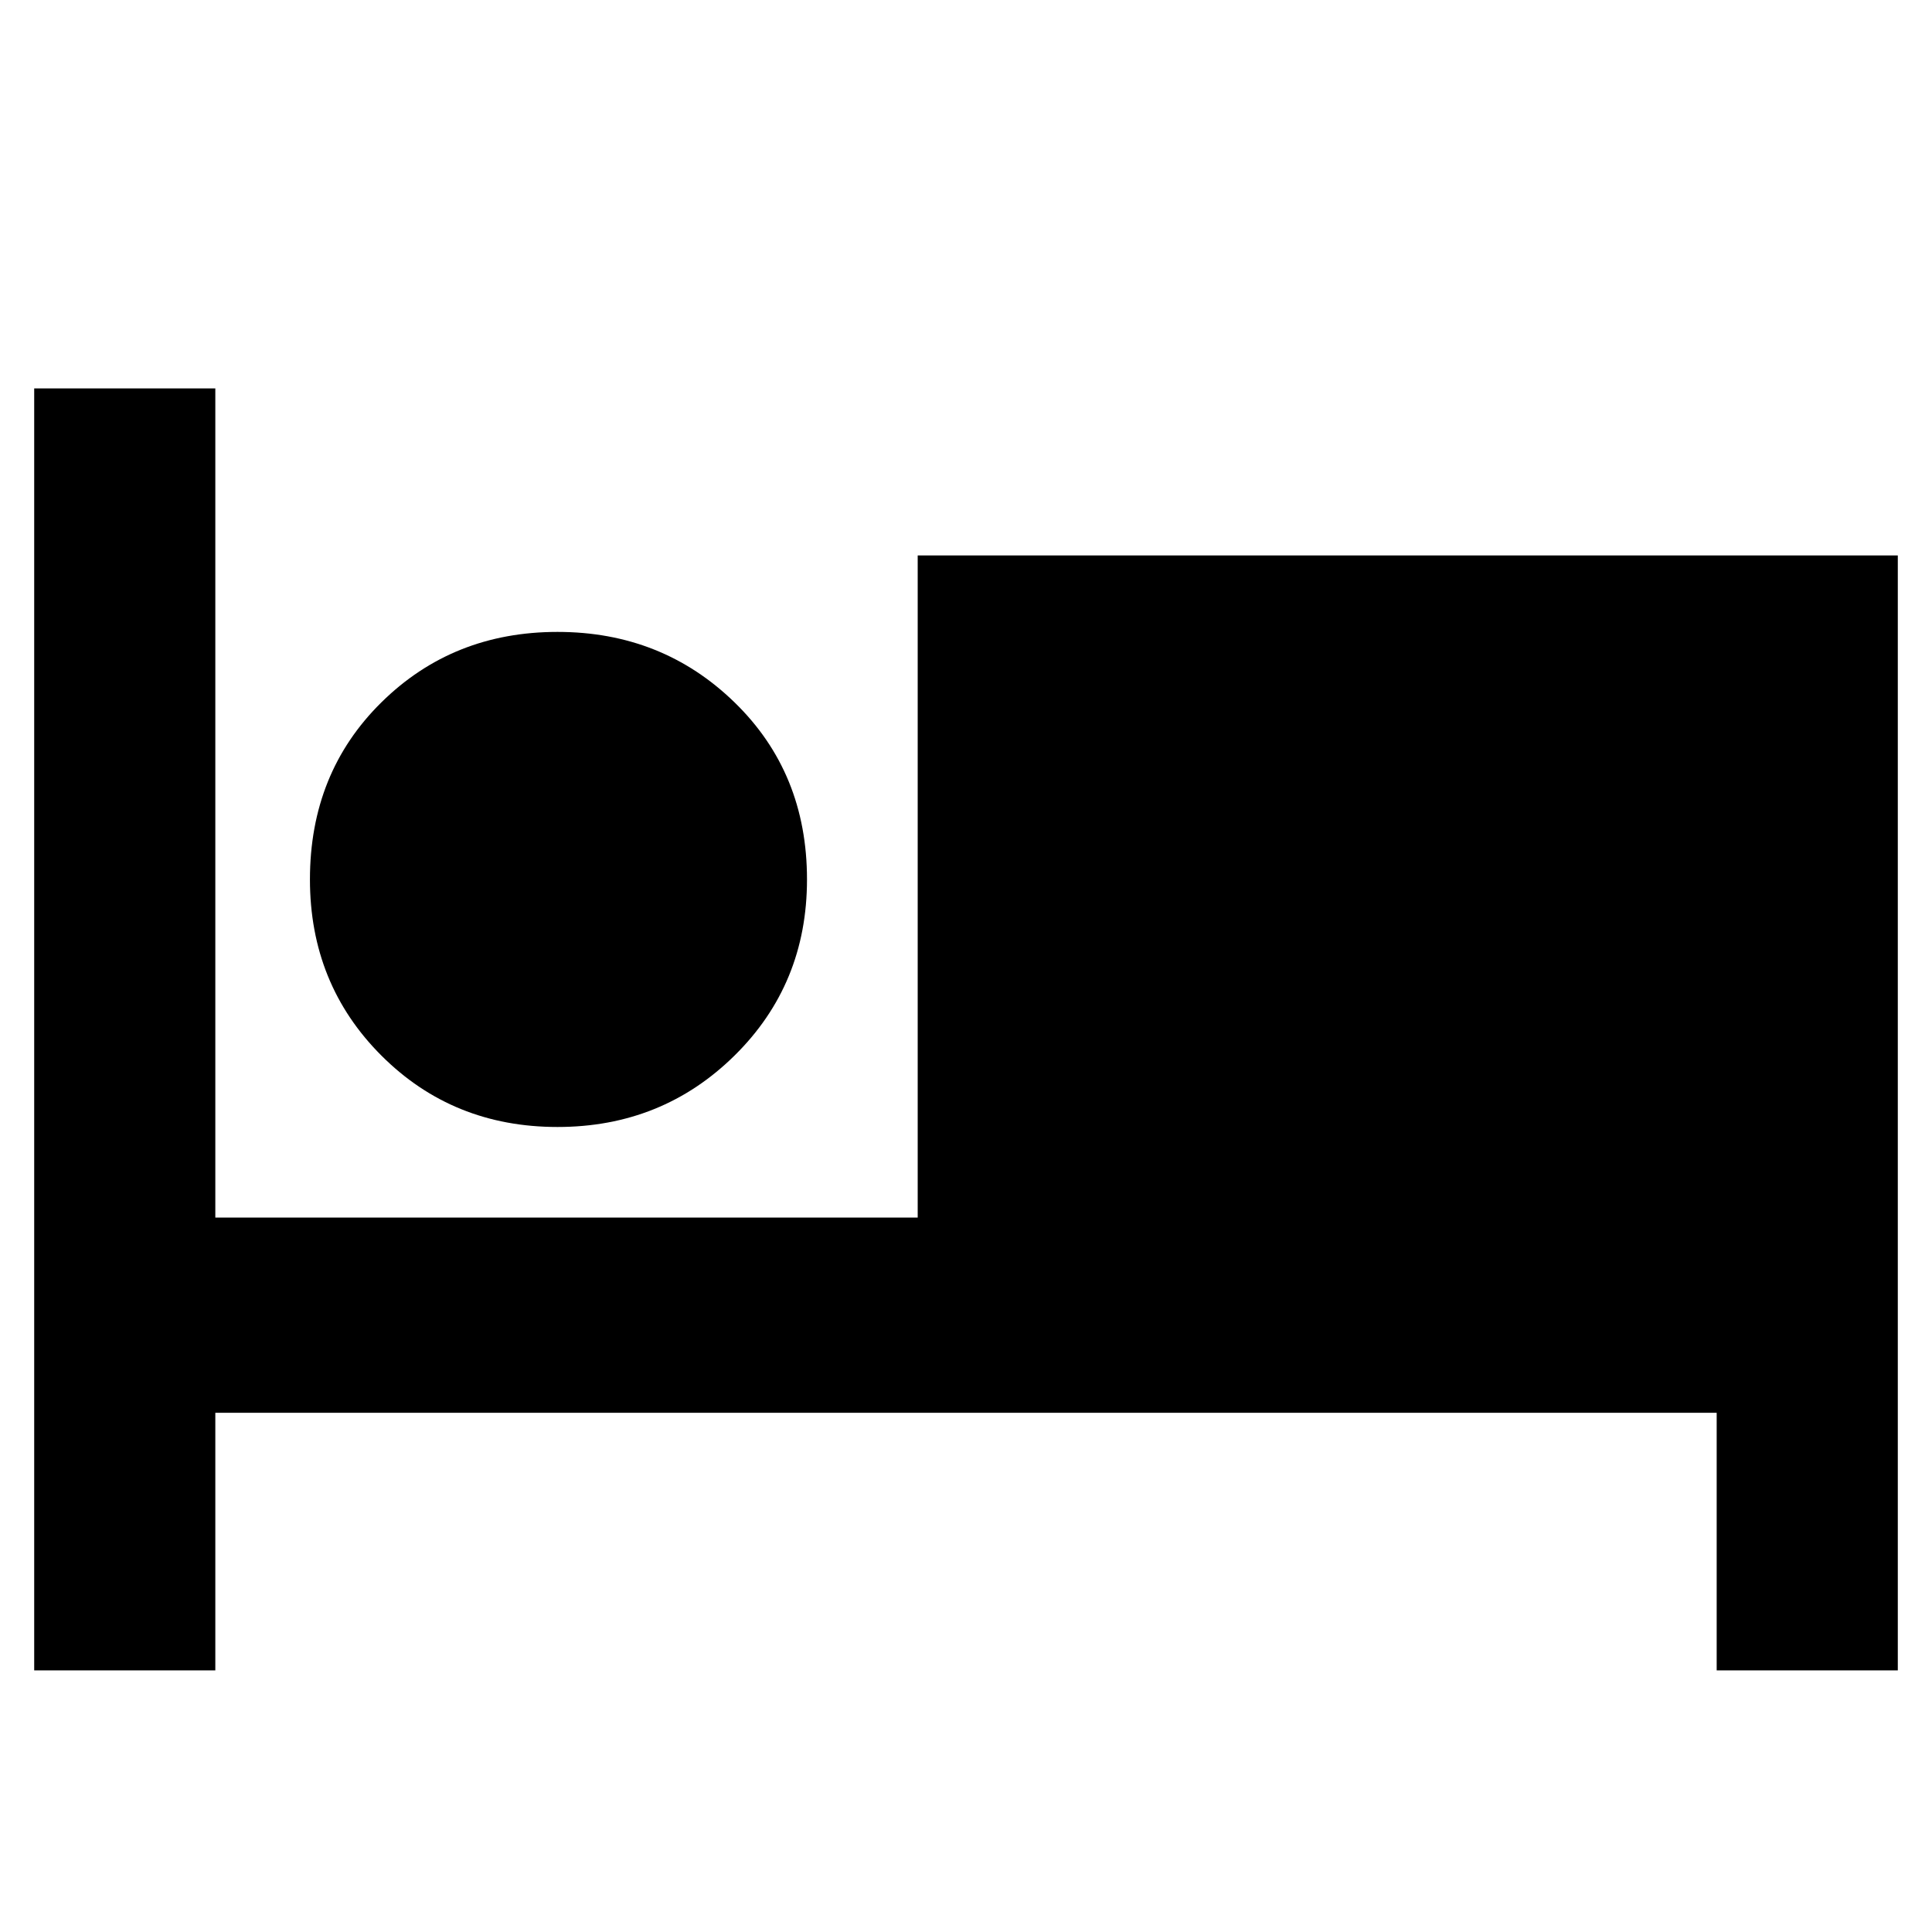 <svg xmlns="http://www.w3.org/2000/svg" height="40" width="40"><path d="M0.708 34.583V8.042H4.458V25.208H19V11.5H39.292V34.583H35.542V29.25H4.458V34.583ZM11.542 23.333Q9.375 23.333 7.896 21.854Q6.417 20.375 6.417 18.208Q6.417 16 7.896 14.542Q9.375 13.083 11.542 13.083Q13.708 13.083 15.208 14.542Q16.708 16 16.708 18.208Q16.708 20.375 15.208 21.854Q13.708 23.333 11.542 23.333Z"/></svg>